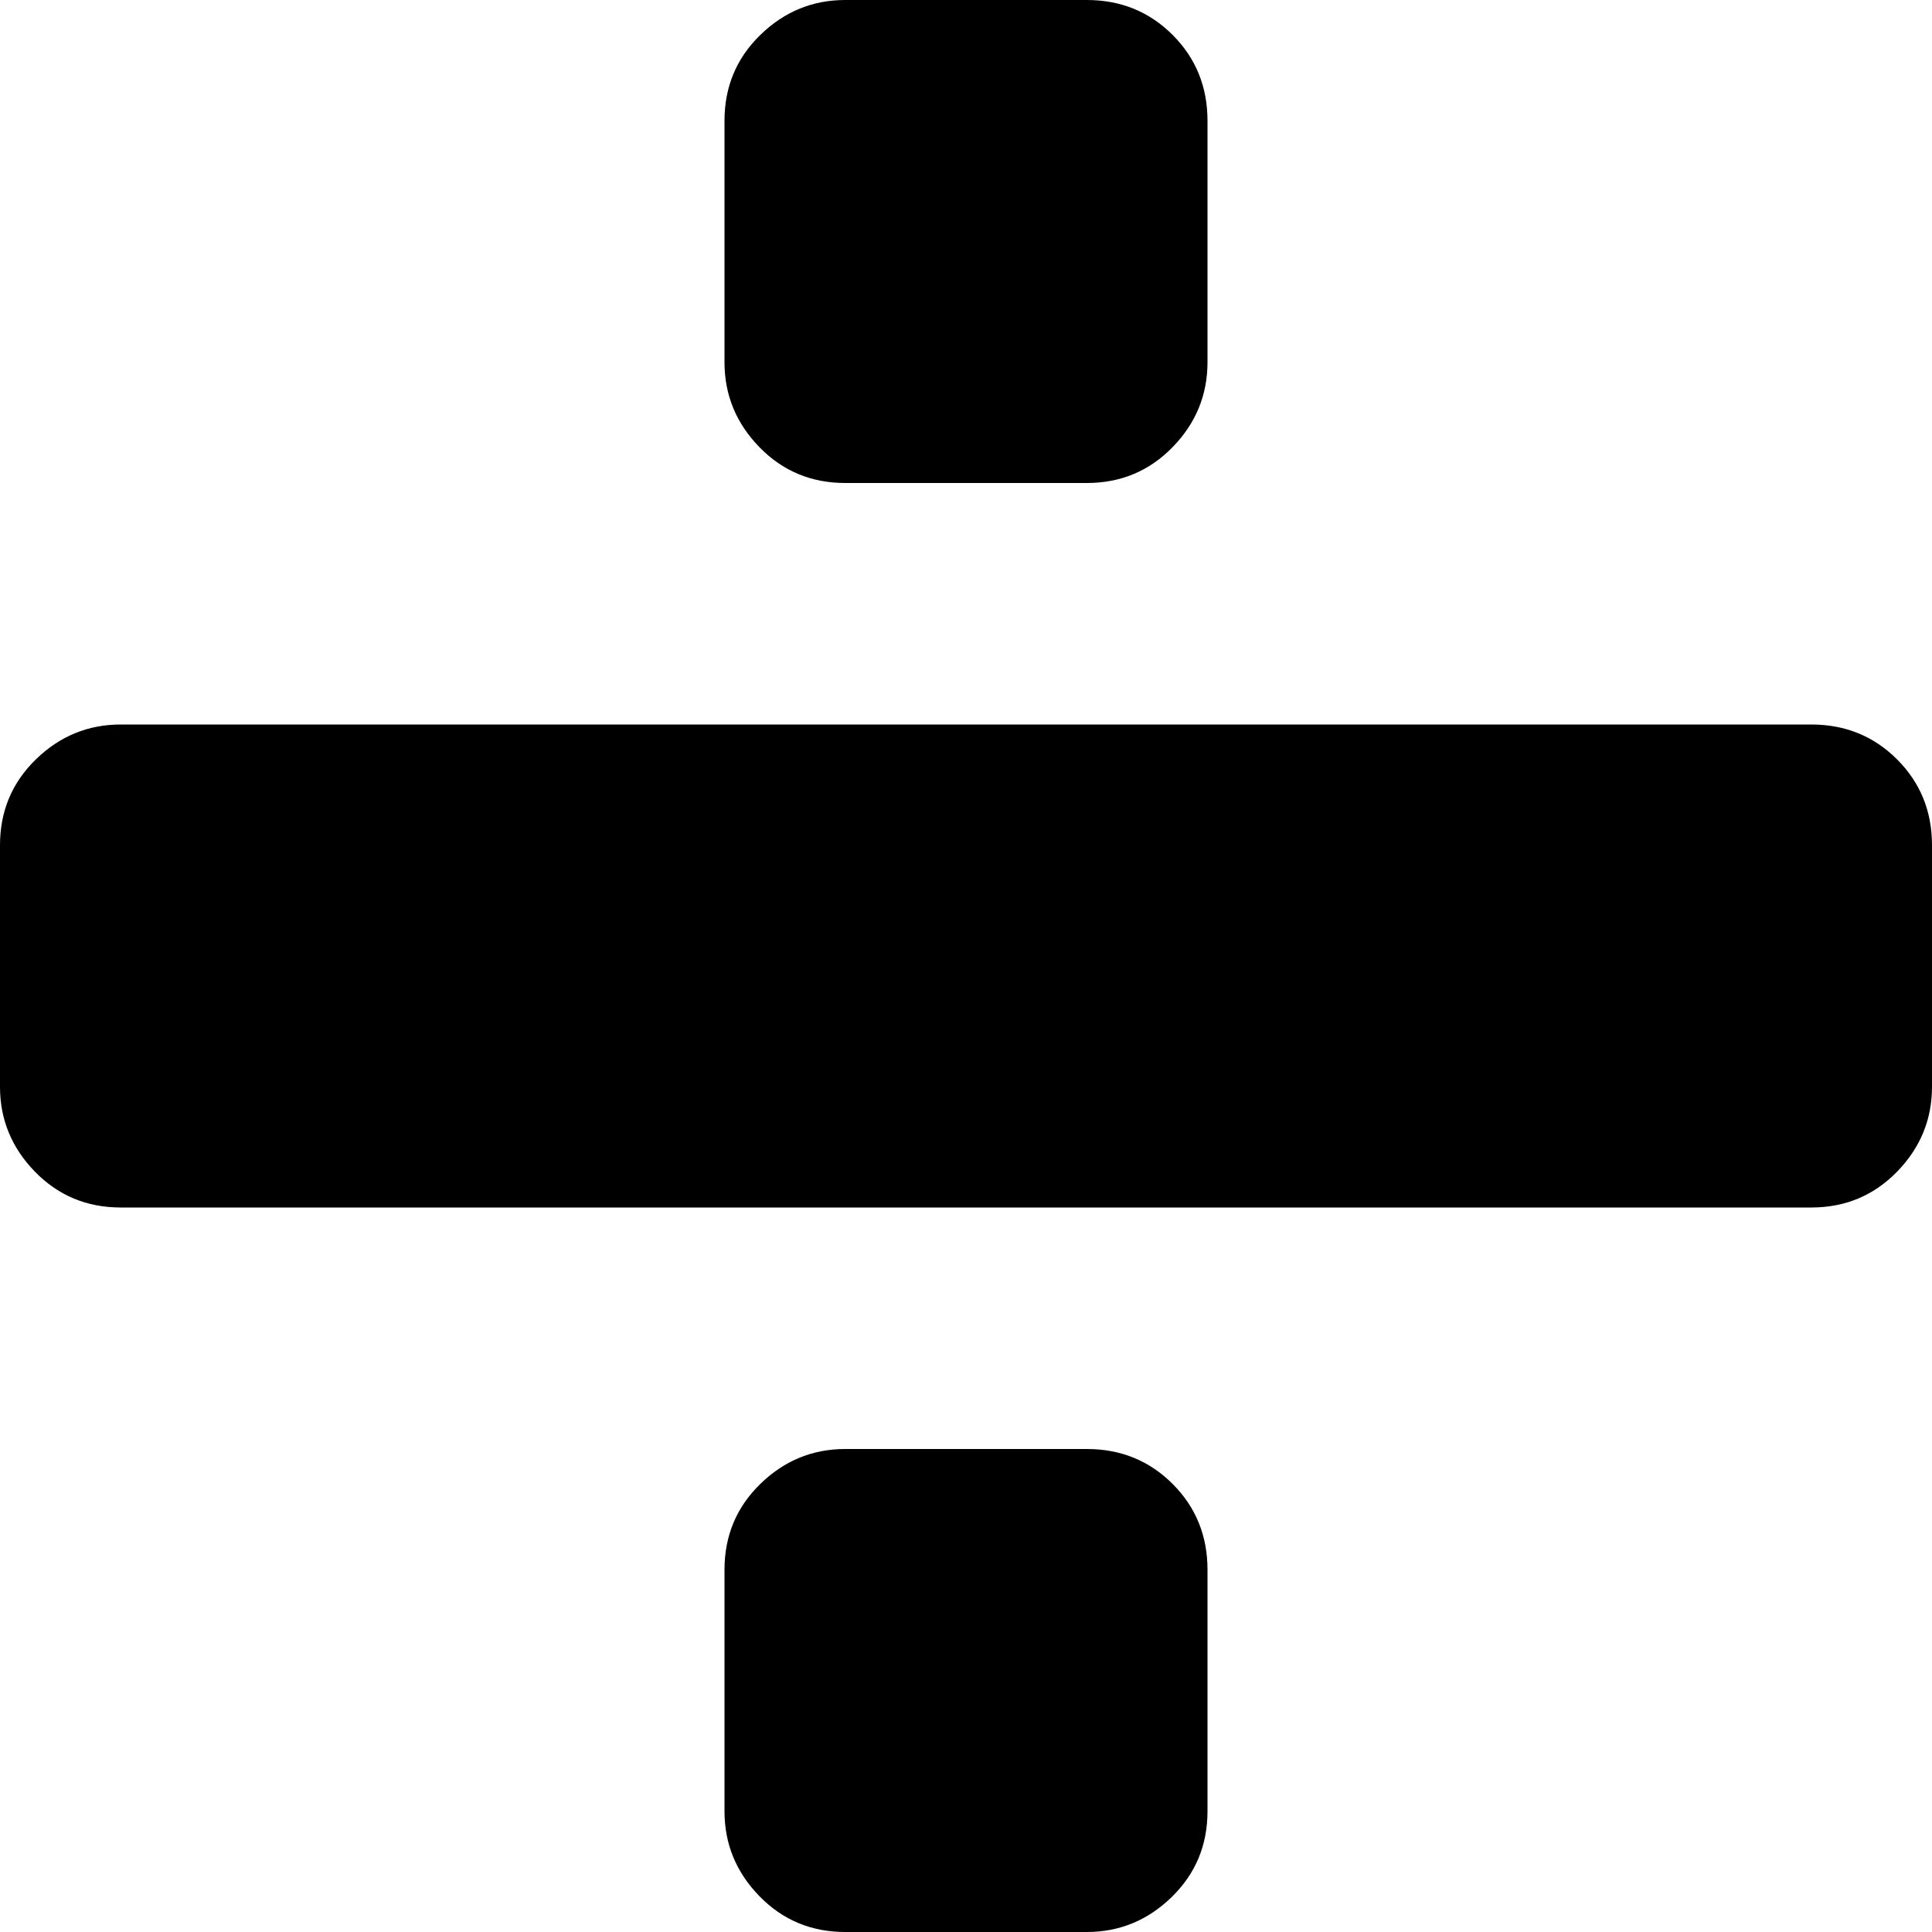 <svg xmlns="http://www.w3.org/2000/svg" width="3em" height="3em" viewBox="0 0 1024 1024"><path fill="currentColor" d="M960 640H64q-27 0-45.5-19T0 576V448q0-27 19-45.5T64 384h896q27 0 45.5 18.5T1024 448v128q0 26-18.5 45T960 640M576 256H448q-27 0-45.5-19T384 192V64q0-27 19-45.5T448 0h128q27 0 45.5 18.5T640 64v128q0 26-18.5 45T576 256M448 768h128q27 0 45.5 18.5T640 832v128q0 27-19 45.5t-45 18.5H448q-27 0-45.5-19T384 960V832q0-27 19-45.5t45-18.5"/></svg>